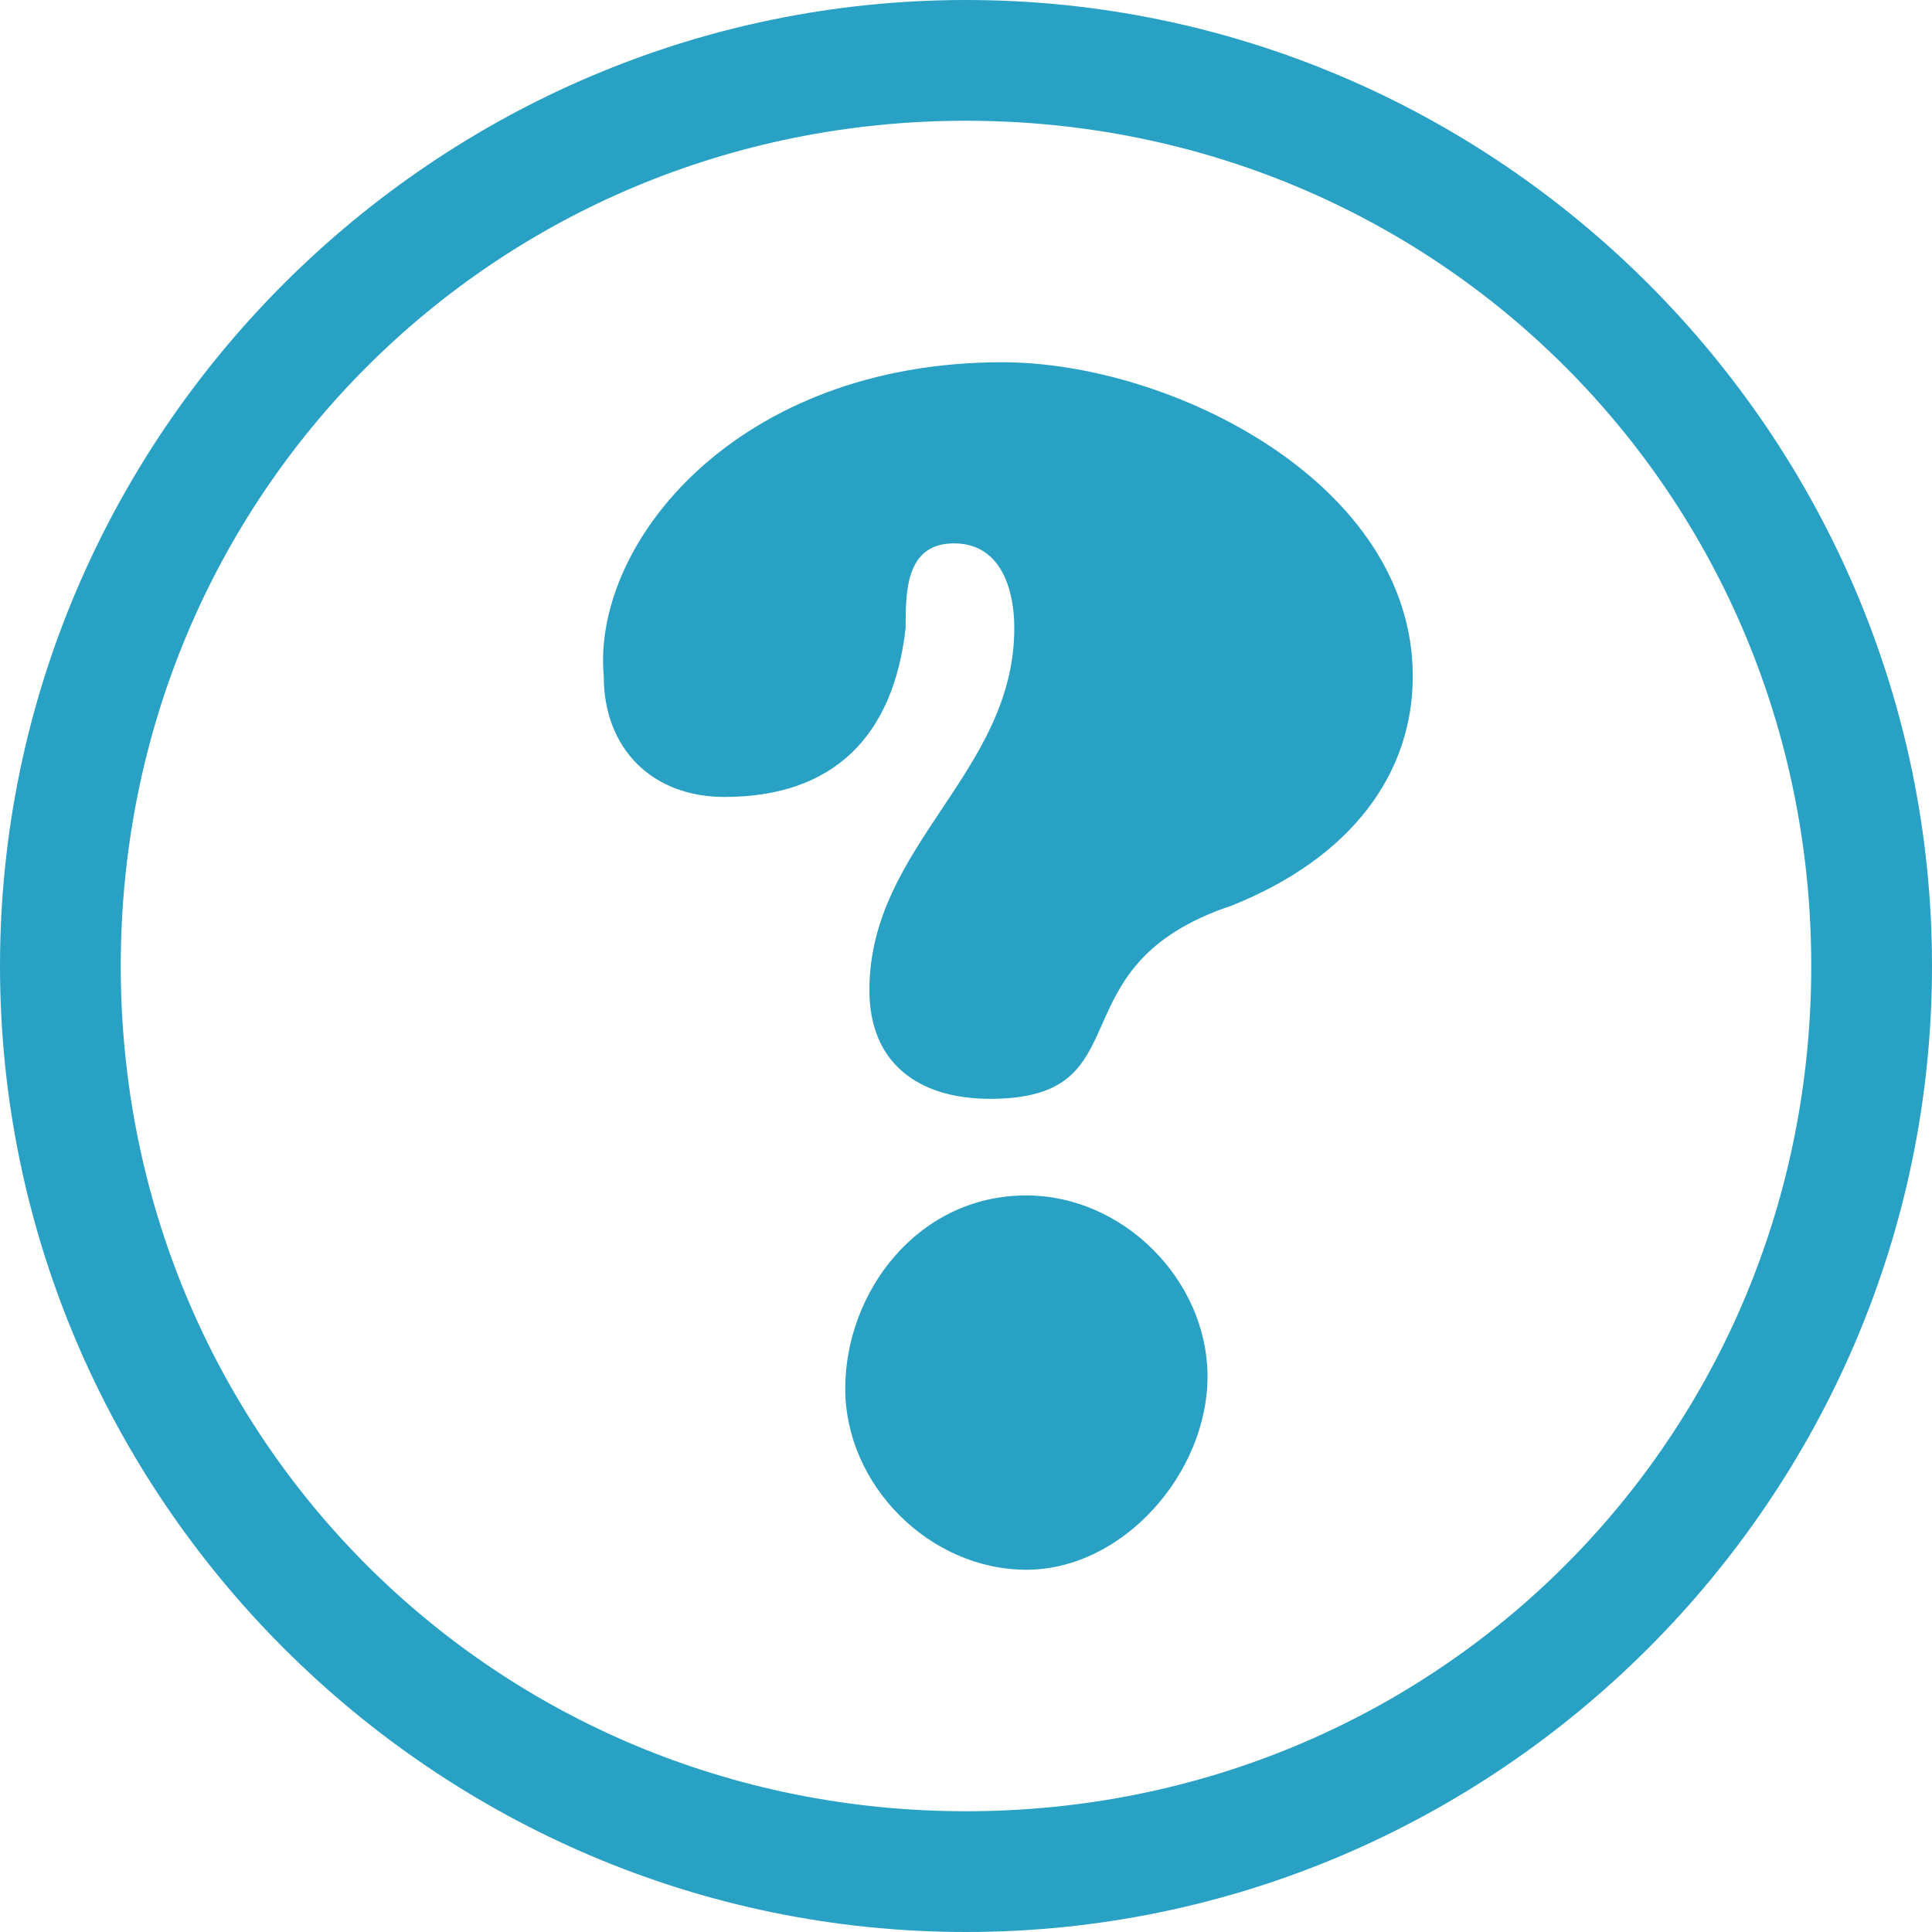 <?xml version="1.0" encoding="utf-8"?>
<!-- Generator: Adobe Illustrator 15.1.0, SVG Export Plug-In  -->
<!DOCTYPE svg PUBLIC "-//W3C//DTD SVG 1.1//EN" "http://www.w3.org/Graphics/SVG/1.1/DTD/svg11.dtd">
<svg version="1.1"
	 xmlns="http://www.w3.org/2000/svg" xmlns:xlink="http://www.w3.org/1999/xlink" xmlns:a="http://ns.adobe.com/AdobeSVGViewerExtensions/3.0/"
	 x="0px" y="0px" width="16px" height="16px" viewBox="0 0 16 16" style="overflow:visible;enable-background:new 0 0 16 16;"
	 xml:space="preserve" preserveAspectRatio="xMinYMid meet">
<defs>
</defs>
<path style="fill:#29a1c4;" d="M8,0C3.6,0,0,3.6,0,8c0,4.4,3.6,8,8,8c4.4,0,8-3.6,8-8C16,3.6,12.4,0,8,0z M8,15c-3.9,0-7-3.1-7-7
	s3.1-7,7-7s7,3.1,7,7S11.9,15,8,15z M8.5,13C7.7,13,7,12.3,7,11.5c0-0.8,0.6-1.6,1.5-1.6c0.8,0,1.5,0.7,1.5,1.5S9.3,13,8.5,13z
	 M6,6.6c-0.6,0-1-0.4-1-1C4.9,4.5,6.1,3,8.3,3c1.4,0,3.4,1,3.4,2.6c0,0.8-0.5,1.5-1.5,1.9C8.7,8,9.5,9.1,8.2,9.1c-0.6,0-1-0.3-1-0.9
	c0-1.2,1.2-1.8,1.2-3c0-0.3-0.1-0.7-0.5-0.7c-0.4,0-0.4,0.4-0.4,0.7C7.4,6.1,6.9,6.6,6,6.6z"/>
</svg>
